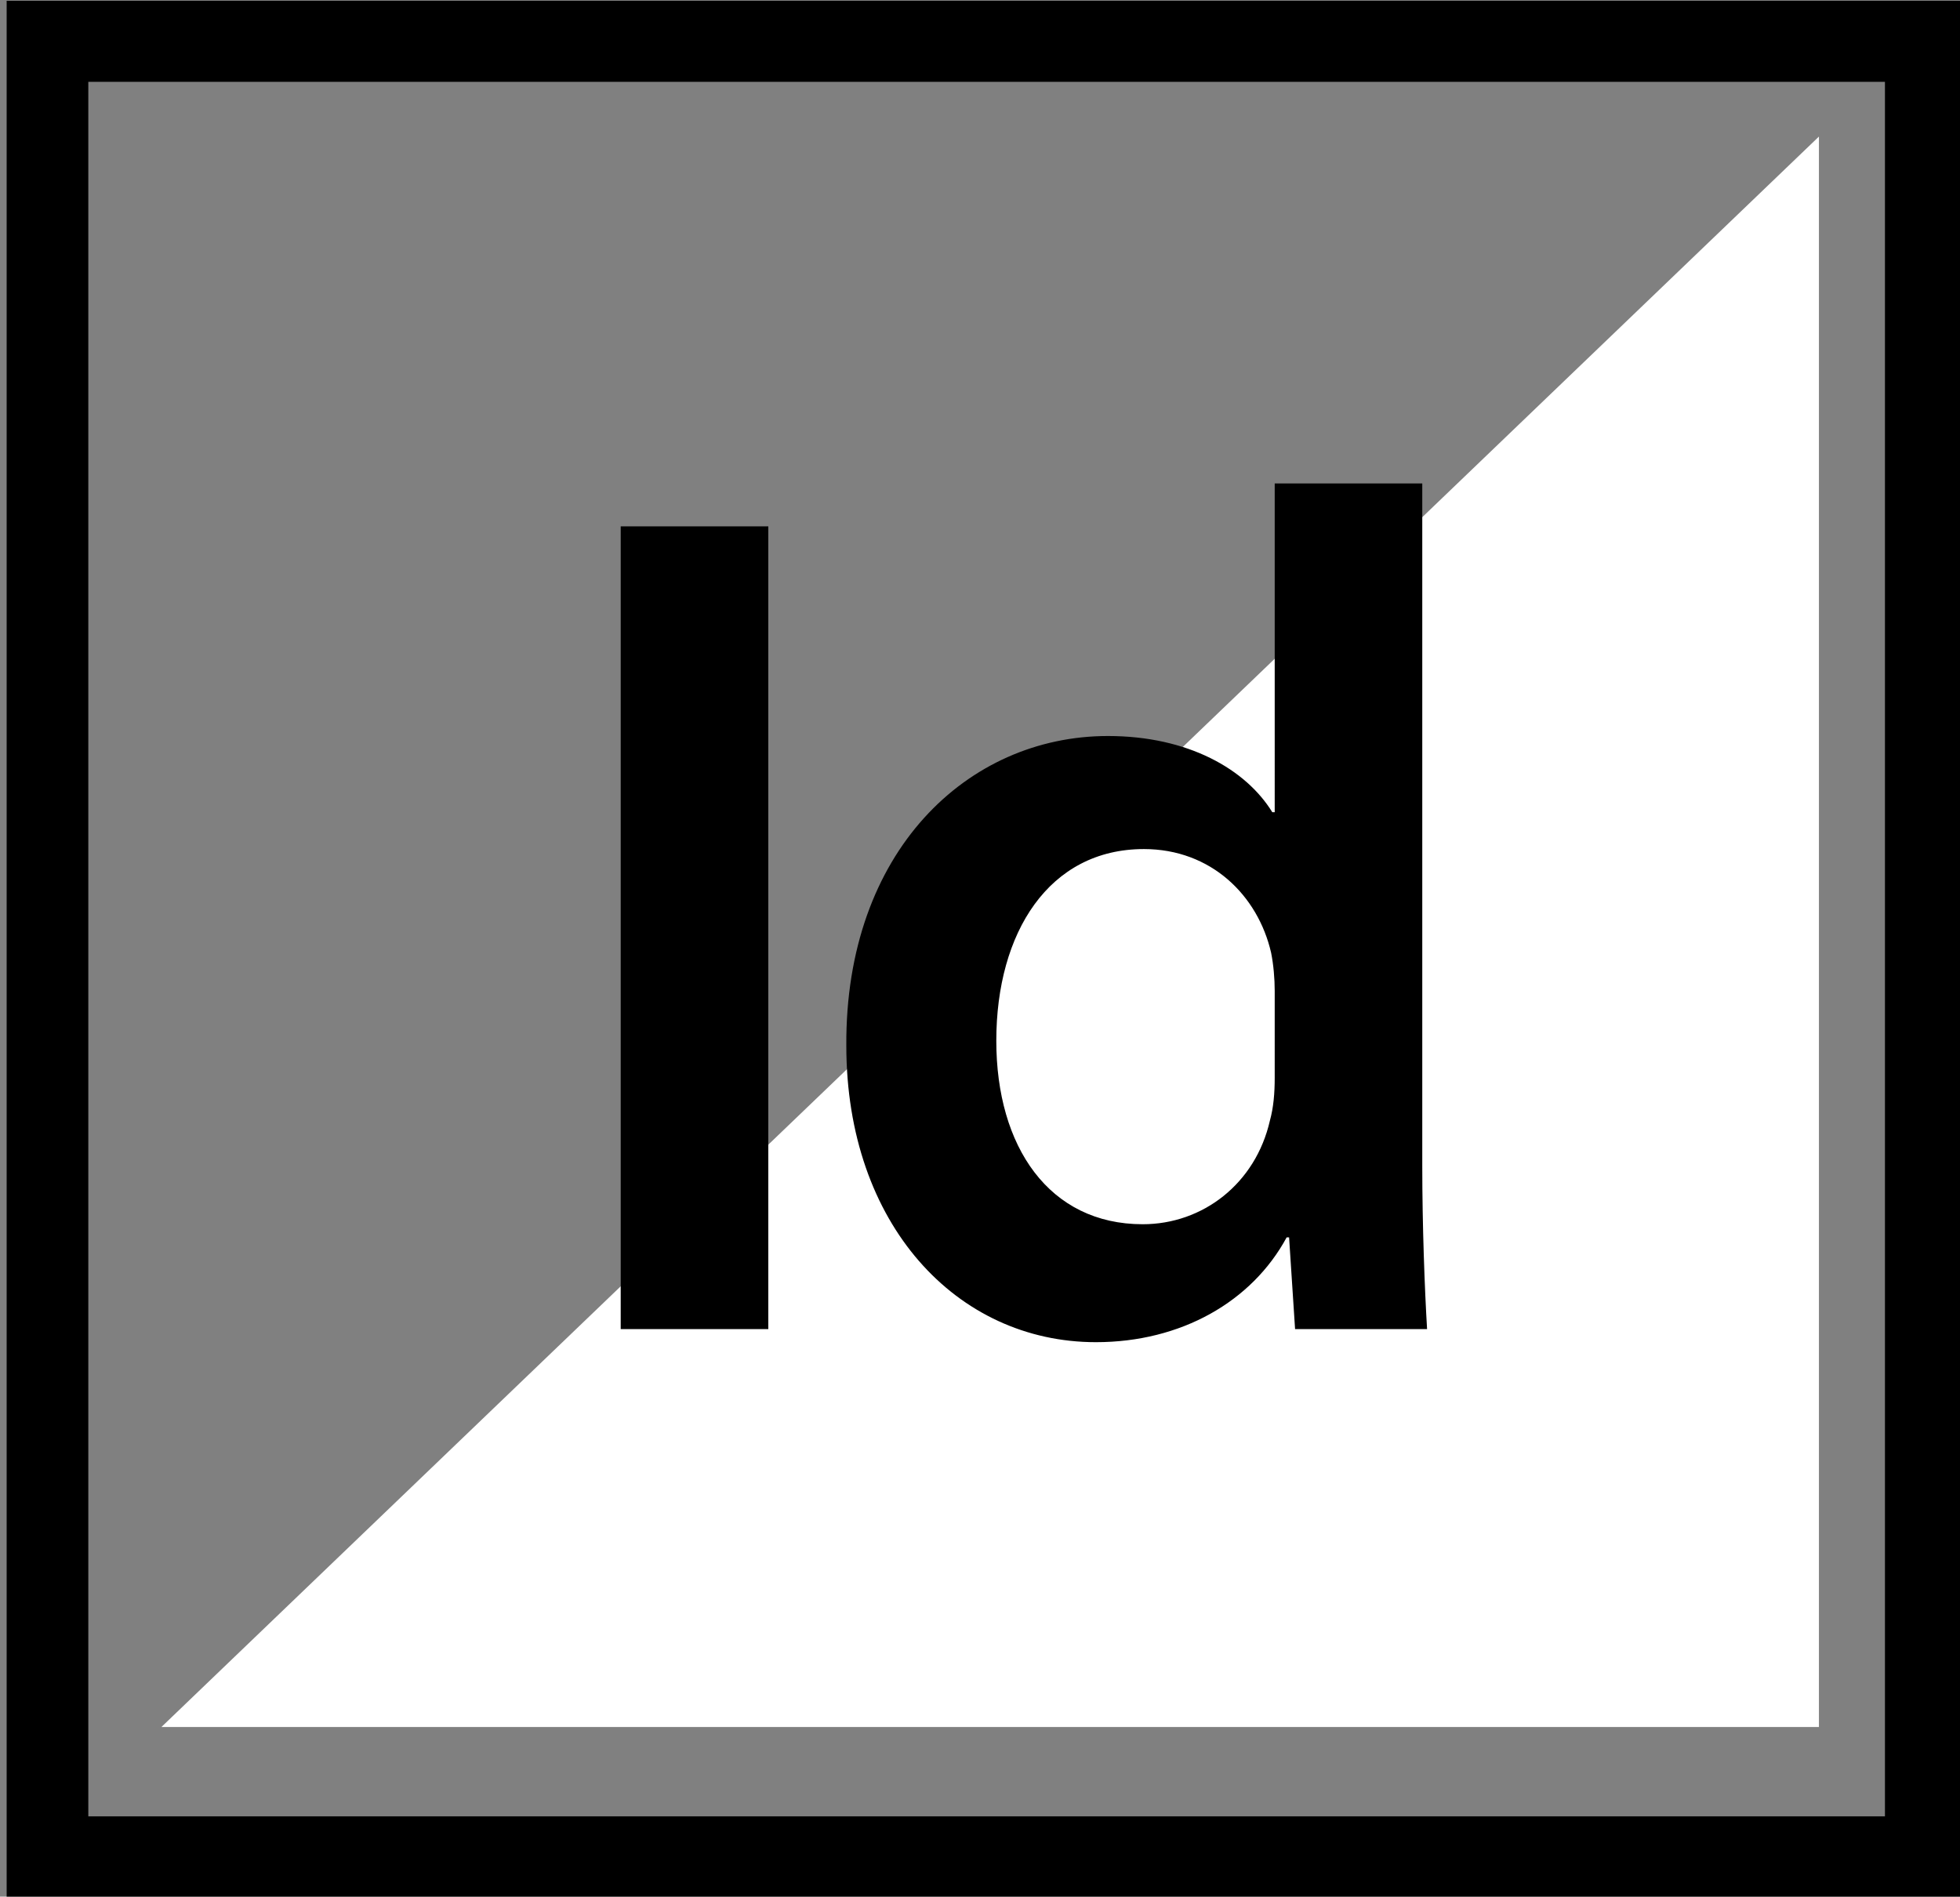 <?xml version="1.0" encoding="utf-8"?>
<!-- Generator: Adobe Illustrator 16.0.0, SVG Export Plug-In . SVG Version: 6.00 Build 0)  -->
<!DOCTYPE svg PUBLIC "-//W3C//DTD SVG 1.1//EN" "http://www.w3.org/Graphics/SVG/1.1/DTD/svg11.dtd">
<svg version="1.1" id="Layer_1" xmlns="http://www.w3.org/2000/svg" xmlns:xlink="http://www.w3.org/1999/xlink" x="0px" y="0px"
	 width="47.738px" height="46.202px" viewBox="0 0 47.738 46.202" enable-background="new 0 0 47.738 46.202" xml:space="preserve">
<rect x="0" y="0" width="47.738" height="46.202" fill="#808080" stroke="none"/>
<g id="adobe-indesign-cs6" transform="translate(120.162, 0)">
	<g id="Group_2_">
		<g id="Camada_1_3_" transform="translate(3.762, 3.317)">
			<polyline id="Shape_20_" fill="#FFFFFF" points="-79.622,0.01 -79.622,38.752 -119.992,38.752 			"/>
			<path id="Shape_21_" d="M-105.211,9.505v19.554h-3.595V9.505H-105.211L-105.211,9.505z M-89.283,8.46v16.624
				c0,1.449,0.059,3.016,0.117,3.975h-3.215l-0.146-2.234h-0.059c-0.847,1.566-2.571,2.553-4.646,2.553
				c-3.391,0-6.079-2.871-6.079-7.223c-0.029-4.729,2.952-7.543,6.371-7.543c1.959,0,3.361,0.813,4.004,1.856h0.059V8.46H-89.283
				L-89.283,8.46z M-92.877,20.818c0-0.29-0.029-0.638-0.088-0.928c-0.321-1.393-1.461-2.524-3.098-2.524
				c-2.309,0-3.595,2.031-3.595,4.67c0,2.582,1.287,4.469,3.566,4.469c1.461,0,2.747-0.986,3.098-2.525
				c0.088-0.318,0.117-0.666,0.117-1.043V20.818L-92.877,20.818L-92.877,20.818z"/>
		</g>
		<g id="Camada_2">
			<path id="Shape_22_" d="M-118.011,1.993h43.759v42.253h-43.759V1.993L-118.011,1.993z M-120,46.221h47.738V0.019H-120V46.221
				L-120,46.221z"/>
		</g>
	</g>
</g>
</svg>
